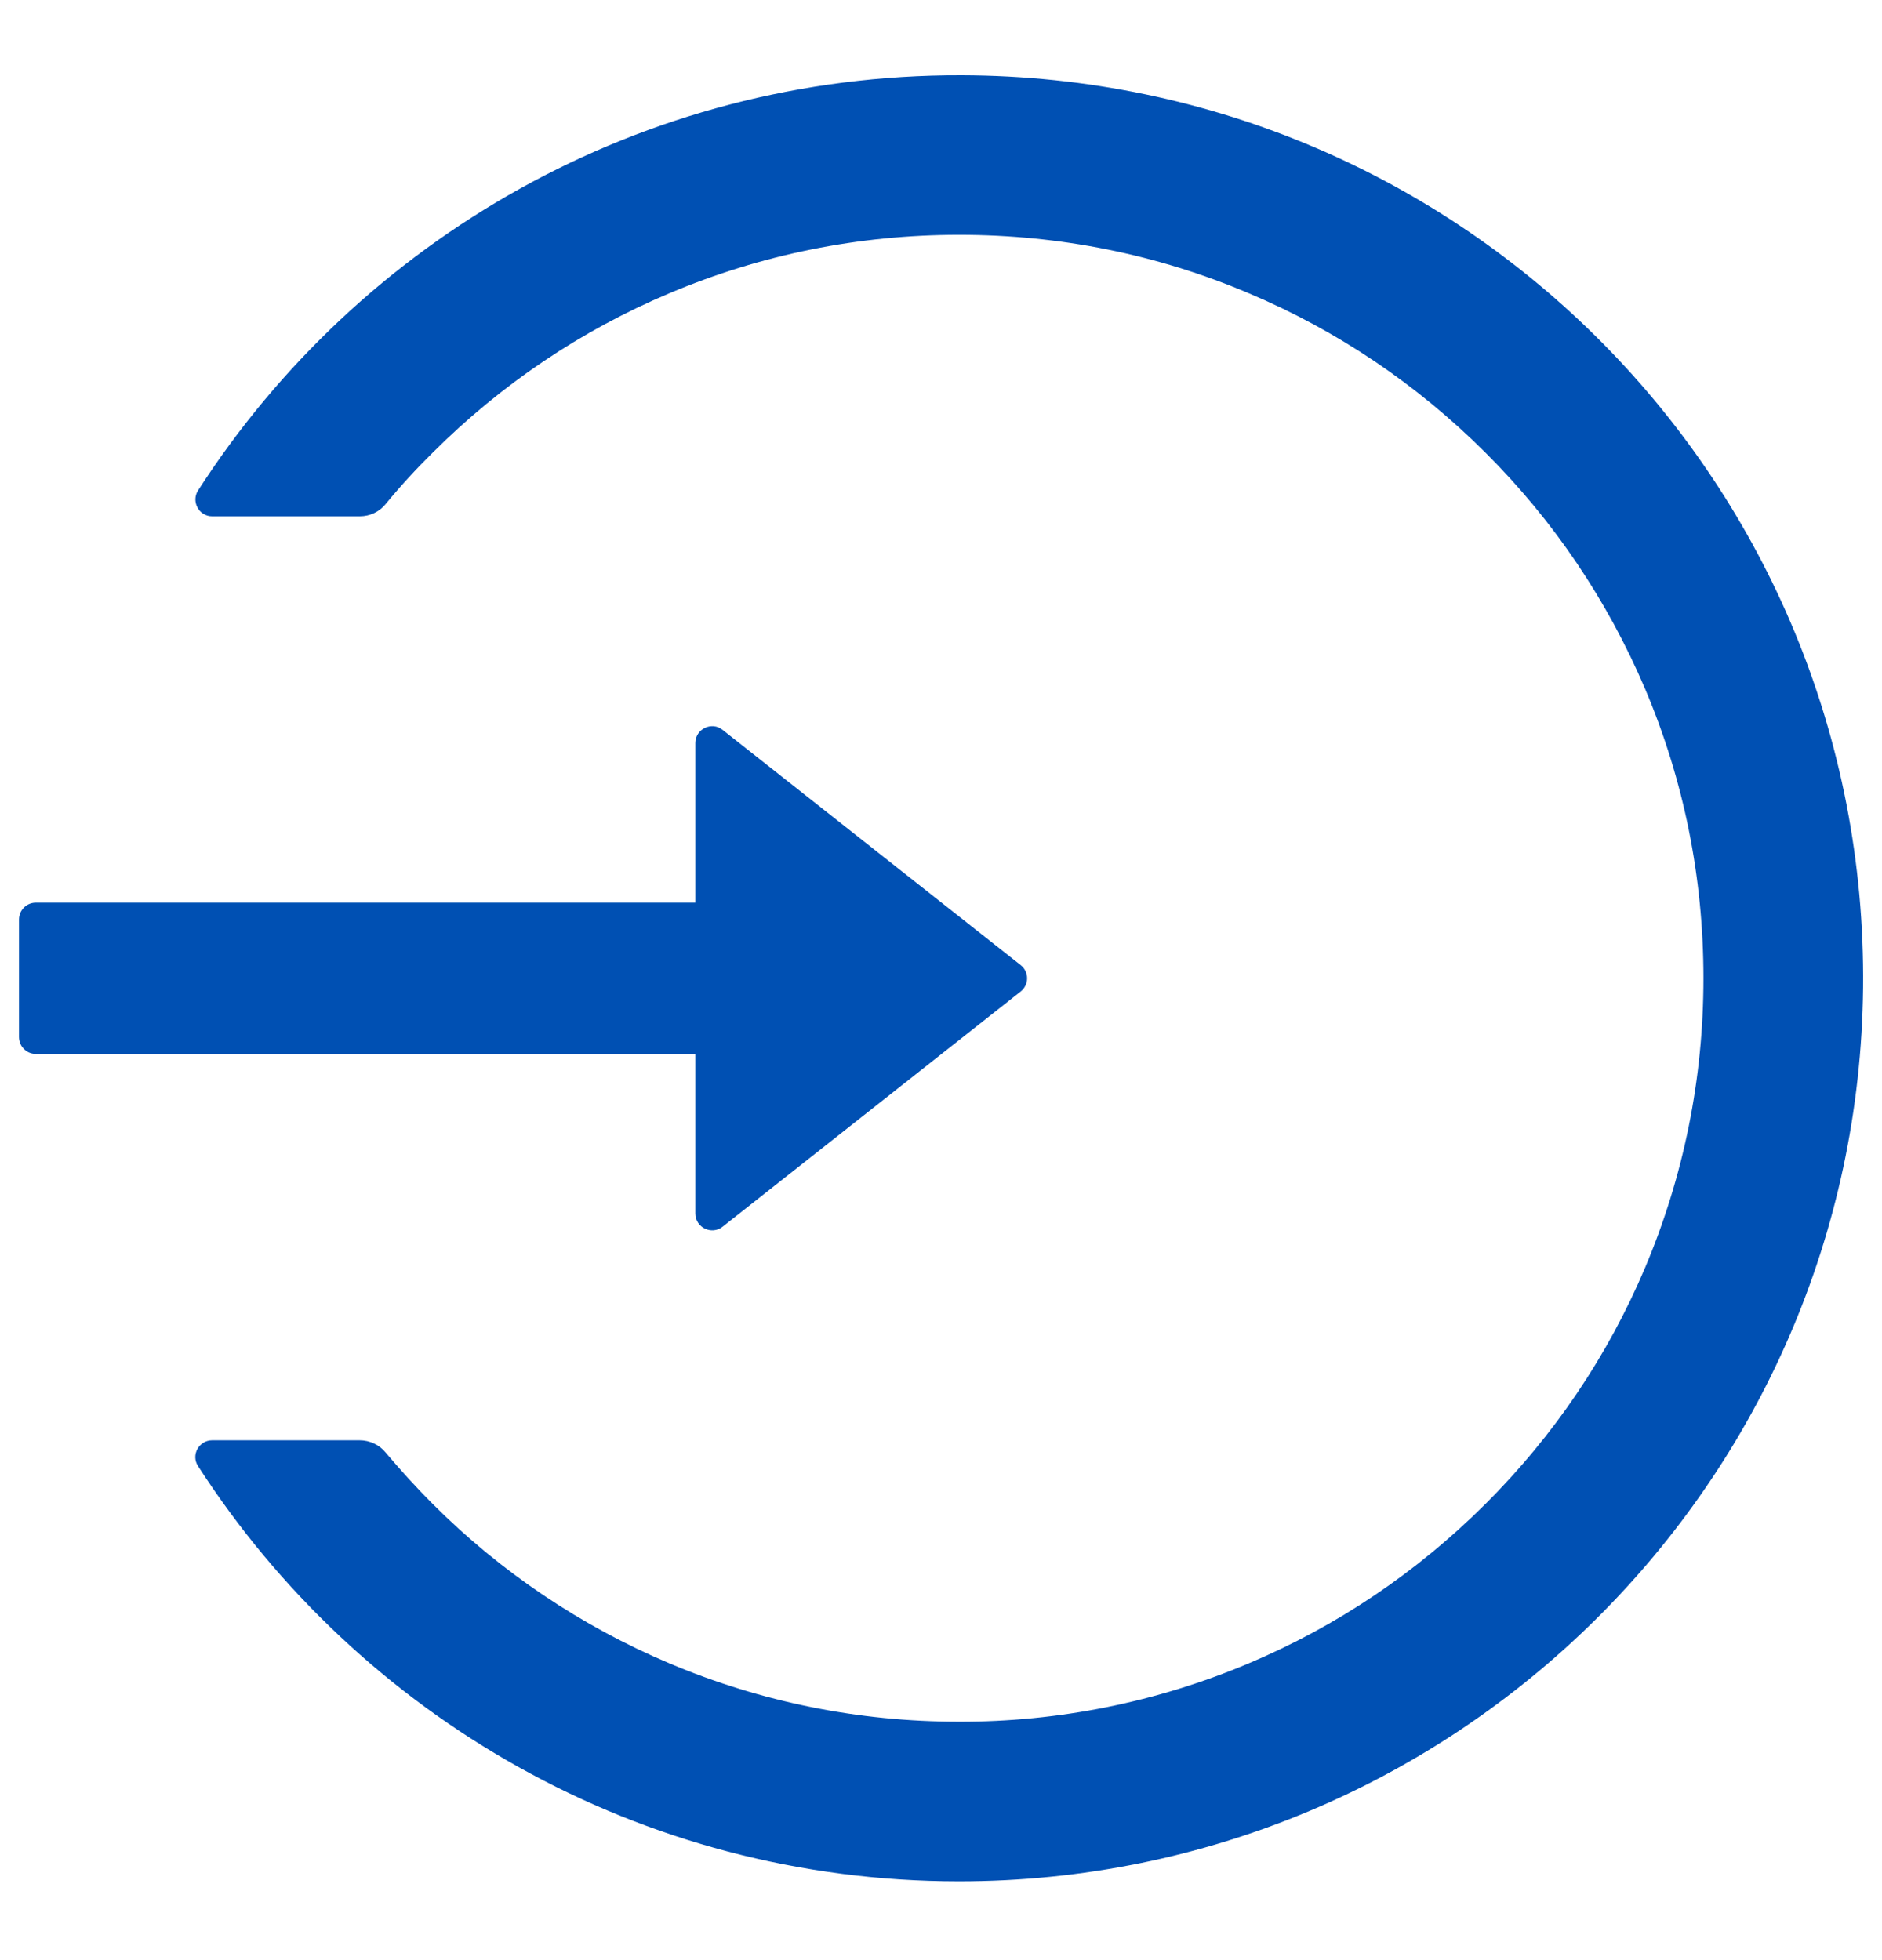<svg width="24" height="25" viewBox="0 0 24 25" fill="none" xmlns="http://www.w3.org/2000/svg">
<g clip-path="url(#clip0)">
<path d="M12.26 0.96C8.175 0.949 4.58 3.062 2.526 6.255C2.435 6.397 2.537 6.585 2.705 6.585H4.588C4.717 6.585 4.838 6.528 4.918 6.429C5.105 6.201 5.306 5.982 5.518 5.773C6.391 4.902 7.406 4.217 8.537 3.74C9.705 3.247 10.947 2.995 12.23 2.995C13.514 2.995 14.756 3.244 15.924 3.74C17.055 4.217 18.07 4.902 18.943 5.773C19.816 6.643 20.499 7.659 20.979 8.786C21.474 9.954 21.723 11.194 21.723 12.477C21.723 13.76 21.471 15.001 20.979 16.168C20.502 17.296 19.816 18.311 18.943 19.182C18.07 20.052 17.055 20.738 15.924 21.215C14.755 21.709 13.499 21.962 12.23 21.959C10.947 21.959 9.705 21.708 8.537 21.215C7.409 20.739 6.383 20.048 5.518 19.182C5.306 18.97 5.108 18.751 4.918 18.526C4.838 18.427 4.714 18.37 4.588 18.37H2.705C2.537 18.37 2.432 18.558 2.526 18.7C4.578 21.884 8.156 23.995 12.23 23.995C18.557 23.995 23.695 18.903 23.759 12.595C23.823 6.185 18.678 0.976 12.26 0.96ZM8.867 15.477V13.442H0.456C0.338 13.442 0.242 13.345 0.242 13.227V11.727C0.242 11.61 0.338 11.513 0.456 11.513H8.867V9.477C8.867 9.298 9.076 9.196 9.215 9.309L13.016 12.309C13.041 12.329 13.062 12.354 13.076 12.383C13.091 12.413 13.098 12.445 13.098 12.477C13.098 12.51 13.091 12.542 13.076 12.571C13.062 12.601 13.041 12.626 13.016 12.646L9.215 15.646C9.076 15.756 8.867 15.657 8.867 15.477Z" fill="#0050B3"/>
</g>
<defs>
<clipPath id="clip0">
<rect width="24" height="24" fill="white" transform="translate(0 0.476)"/>
</clipPath>
</defs>
</svg>
